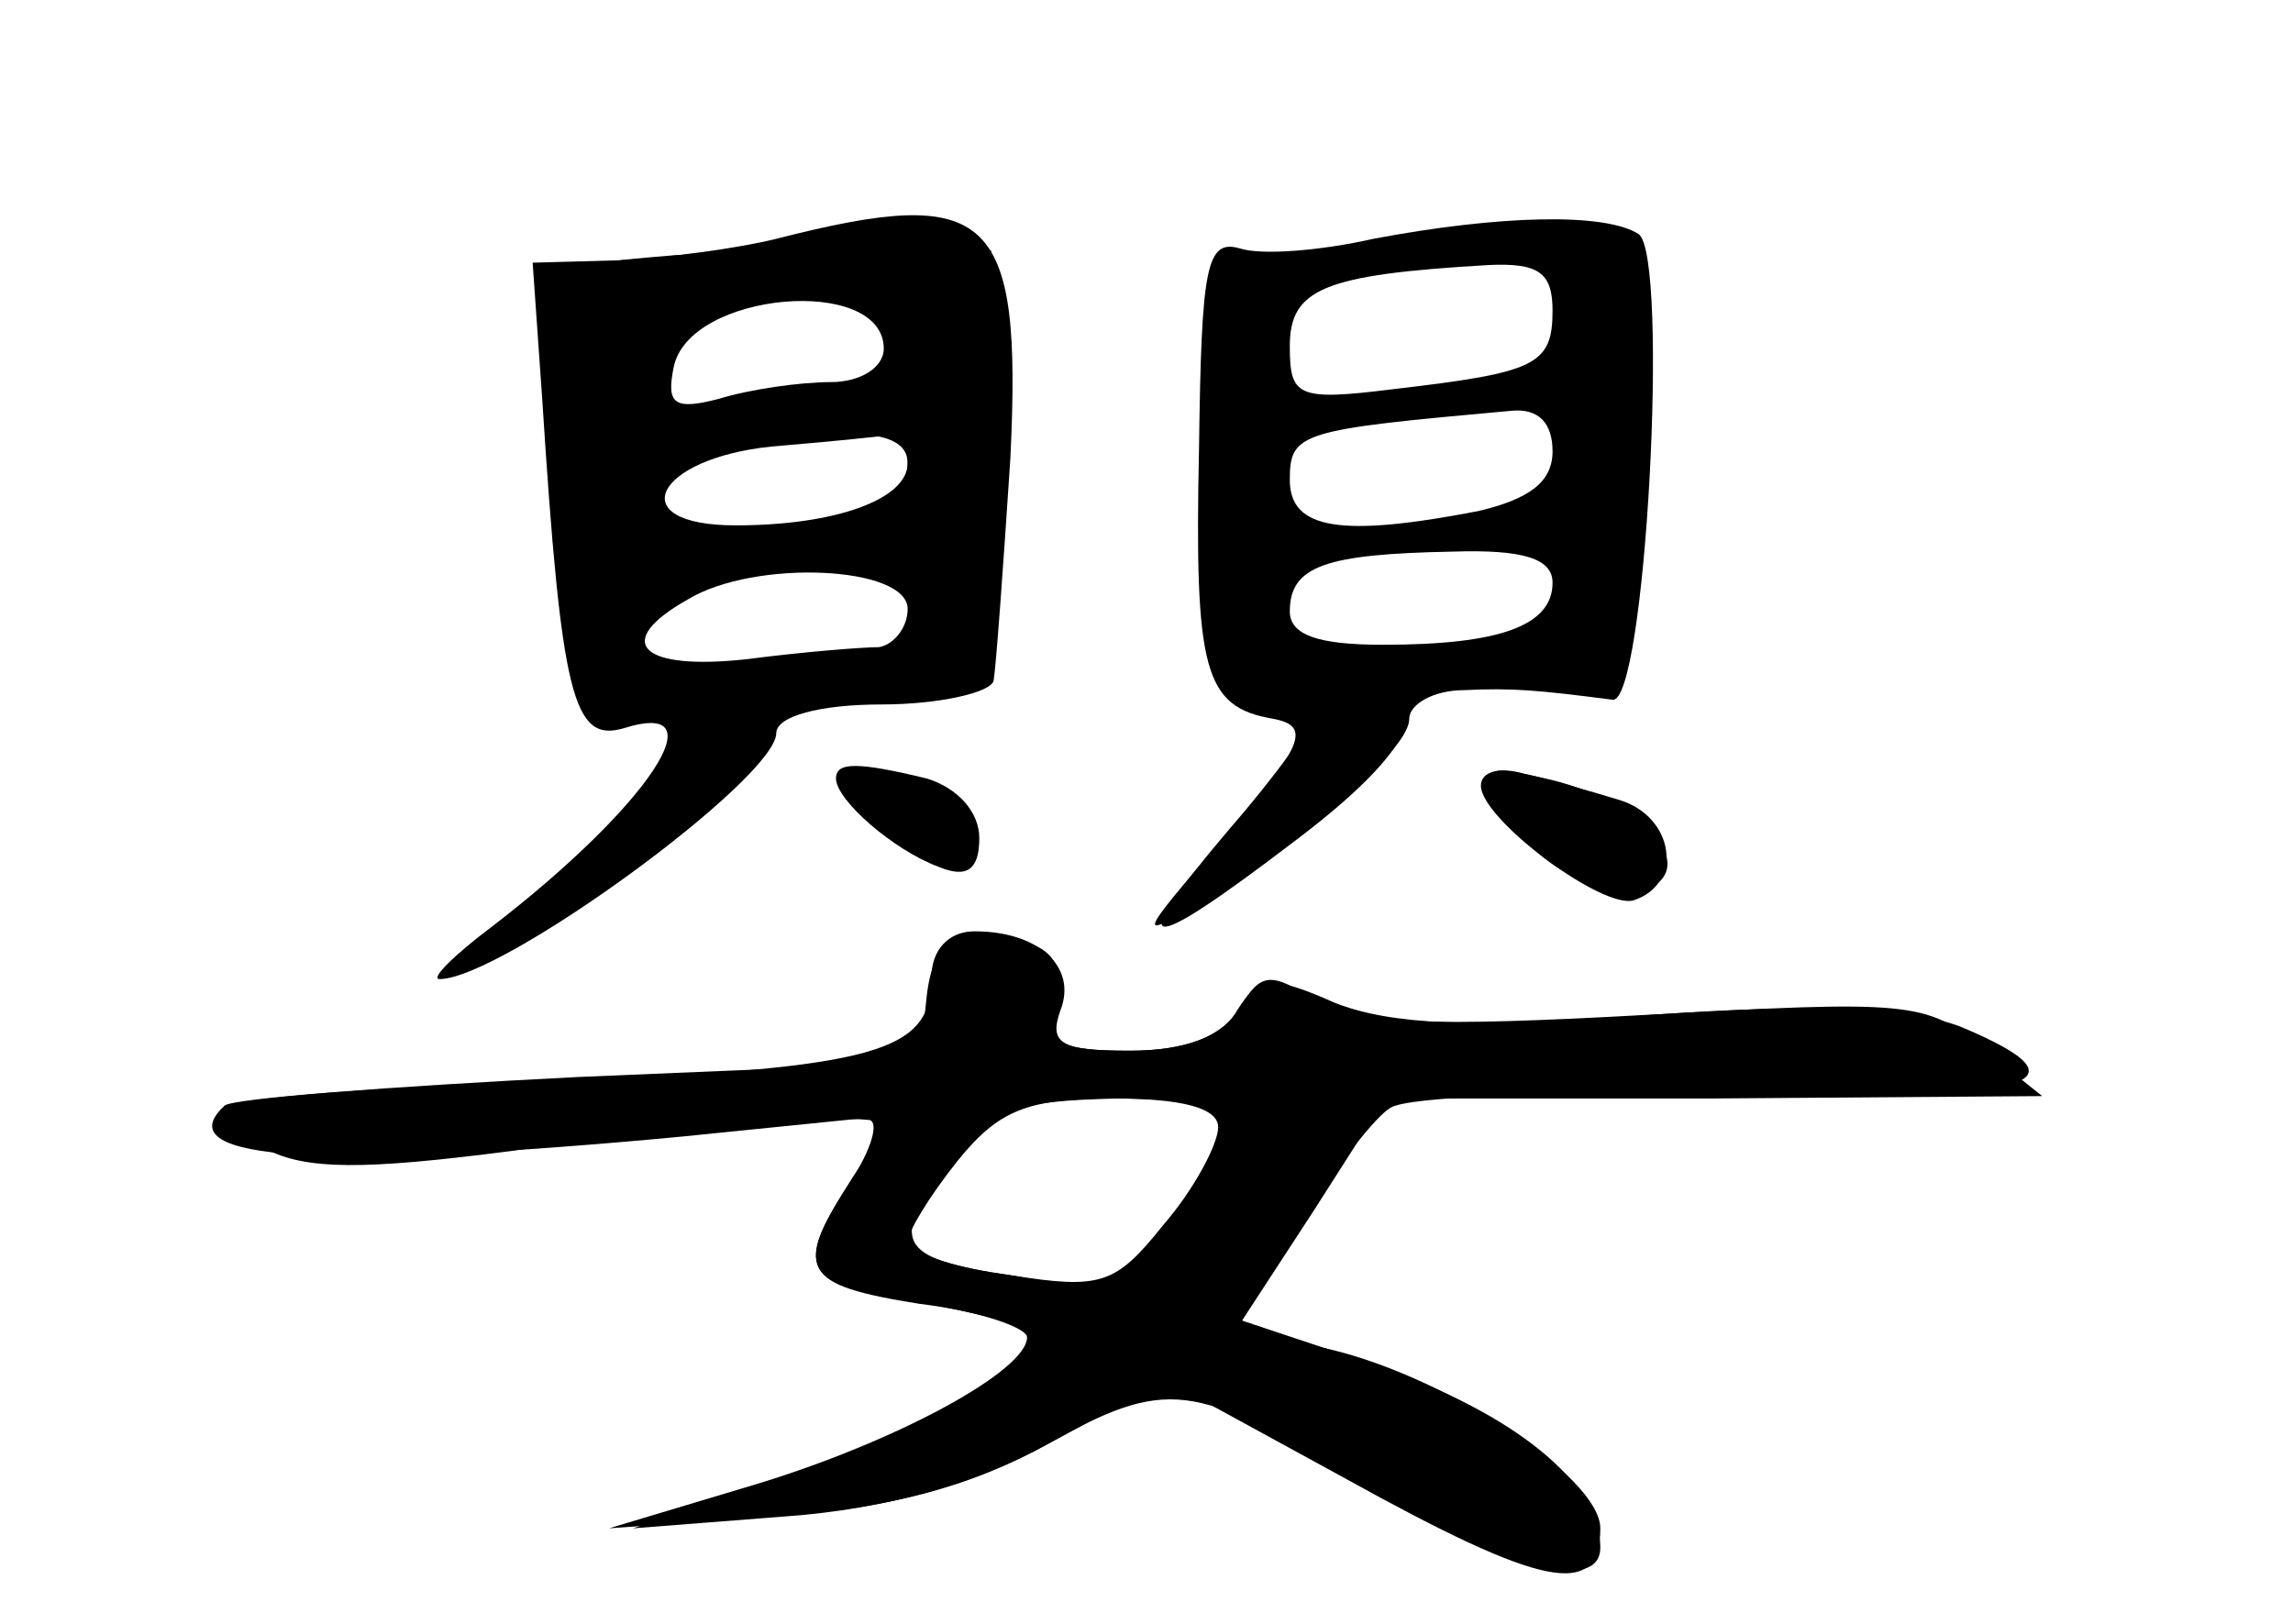 <?xml version="1.0" standalone="no"?>
<!DOCTYPE svg PUBLIC "-//W3C//DTD SVG 20010904//EN"
 "http://www.w3.org/TR/2001/REC-SVG-20010904/DTD/svg10.dtd">
<svg version="1.0" xmlns="http://www.w3.org/2000/svg"
 width="96pt" height="68pt" viewBox="0 0 96 68"
 preserveAspectRatio="xMidYMid meet">
<g transform="translate(0,68) scale(0.1,-0.1)" fill="#000000" stroke="none">
<g id="part-0" class="char-part">
  <path d="M325 580 c-16 -4 -46 -8 -66 -9 l-36 -1 4 -57 c8 -125 13 -144 34
-138 41 13 10 -33 -55 -83 -16 -12 -26 -22 -22 -22 26 0 141 84 141 103 0 7
18 12 44 12 24 0 46 5 47 10 1 6 4 47 7 93 5 103 -8 115 -98 92z m45 -46 c0
-8 -10 -14 -22 -14 -13 0 -34 -3 -47 -7 -19 -5 -22 -2 -19 13 6 32 88 39 88 8z
m10 -48 c0 -15 -30 -26 -72 -26 -48 0 -34 28 15 33 23 2 45 4 50 5 4 1 7 -4 7
-12z m0 -61 c0 -8 -6 -15 -12 -16 -7 0 -32 -2 -55 -5 -45 -5 -57 7 -25 25 28
17 92 14 92 -4z"/>
  <path d="M575 580 c-22 -5 -47 -7 -56 -4 -14 4 -16 -8 -17 -83 -2 -94 2 -109
31 -114 16 -3 13 -11 -20 -49 -38 -44 -38 -45 -7 -25 50 33 84 62 84 74 0 6
10 12 23 12 20 1 31 0 62 -4 14 -3 24 186 11 195 -14 9 -58 8 -111 -2z m75
-30 c0 -23 -7 -26 -67 -33 -40 -5 -43 -3 -43 18 0 24 14 30 83 34 21 1 27 -3
27 -19z m0 -59 c0 -13 -10 -20 -31 -25 -57 -11 -79 -8 -79 13 0 20 4 21 93 29
11 1 17 -5 17 -17z m0 -55 c0 -18 -22 -26 -71 -26 -27 0 -39 4 -39 14 0 19 15
24 68 25 30 1 42 -3 42 -13z"/>
  <path d="M350 354 c0 -9 24 -30 43 -37 12 -5 17 -1 17 12 0 11 -9 21 -22 25
-29 7 -38 7 -38 0z"/>
  <path d="M630 340 c13 -25 51 -42 65 -29 12 12 -12 35 -48 43 -26 6 -27 5 -17
-14z"/>
  <path d="M388 263 l-3 -28 -143 -6 c-79 -4 -145 -9 -148 -12 -3 -3 5 -11 17
-18 17 -9 41 -9 103 -1 76 11 130 15 150 13 4 -1 1 -12 -8 -26 -24 -36 -20
-43 27 -50 23 -4 46 -10 50 -12 14 -8 -34 -37 -103 -61 l-65 -22 64 5 c42 3
80 14 109 30 50 28 62 27 131 -16 59 -35 101 -47 101 -27 0 27 -36 56 -93 76
l-57 19 30 46 30 47 137 0 138 1 -25 20 c-23 20 -32 20 -141 14 -90 -5 -121
-4 -138 6 -19 12 -23 12 -32 -3 -7 -12 -22 -18 -46 -18 -30 0 -35 3 -30 19 3
12 -1 22 -10 25 -29 12 -42 5 -45 -21z m132 -51 c0 -4 -12 -22 -27 -40 -26
-31 -31 -33 -70 -26 -48 7 -51 14 -25 49 14 20 26 24 70 25 28 0 52 -4 52 -8z"/>
</g>
<g id="part-1" class="char-part">
  <path d="M281 573 c-49 -4 -53 -6 -47 -26 3 -12 6 -46 6 -74 0 -39 4 -53 14
-53 8 0 16 4 18 8 4 13 108 23 108 12 0 -6 9 -10 20 -10 19 0 21 5 18 73 l-3
72 -40 1 c-22 0 -64 -1 -94 -3z m96 -28 c8 -22 3 -25 -57 -32 -47 -5 -52 -4
-48 13 5 30 94 46 105 19z m3 -59 c0 -15 -12 -20 -72 -31 -33 -5 -38 -3 -38
14 0 14 8 21 28 24 60 9 82 7 82 -7z"/>
</g>
<g id="part-2" class="char-part">
  <path d="M550 382 c0 -5 -16 -27 -36 -50 -44 -52 -36 -53 27 -5 52 39 62 63
29 63 -11 0 -20 -4 -20 -8z"/>
  <path d="M620 351 c0 -14 51 -52 64 -48 21 7 17 35 -6 42 -13 4 -31 9 -40 11
-10 3 -18 1 -18 -5z"/>
</g>
<g id="part-3" class="char-part">
  <path d="M390 271 c0 -32 -22 -38 -158 -44 -73 -2 -136 -7 -139 -11 -22 -22
43 -26 192 -12 l89 9 -17 -26 c-25 -39 -22 -45 28 -53 25 -3 45 -10 45 -14 0
-14 -55 -44 -115 -62 l-60 -18 68 5 c48 3 83 12 117 31 l48 26 75 -41 c83 -46
107 -51 107 -21 0 22 -68 66 -118 76 -18 4 -32 8 -32 10 0 10 50 83 62 90 7 5
70 7 141 5 128 -2 155 5 98 29 -21 8 -59 10 -130 5 -74 -6 -109 -4 -132 5 -27
12 -32 11 -41 -3 -6 -11 -22 -17 -45 -17 -29 0 -34 3 -29 17 7 18 -9 33 -36
33 -11 0 -18 -8 -18 -19z m120 -63 c0 -7 -10 -26 -23 -41 -20 -25 -26 -27 -64
-21 -24 3 -43 10 -43 14 0 4 9 19 21 34 17 21 29 26 65 26 29 0 44 -4 44 -12z"/>
</g>
</g>
</svg>